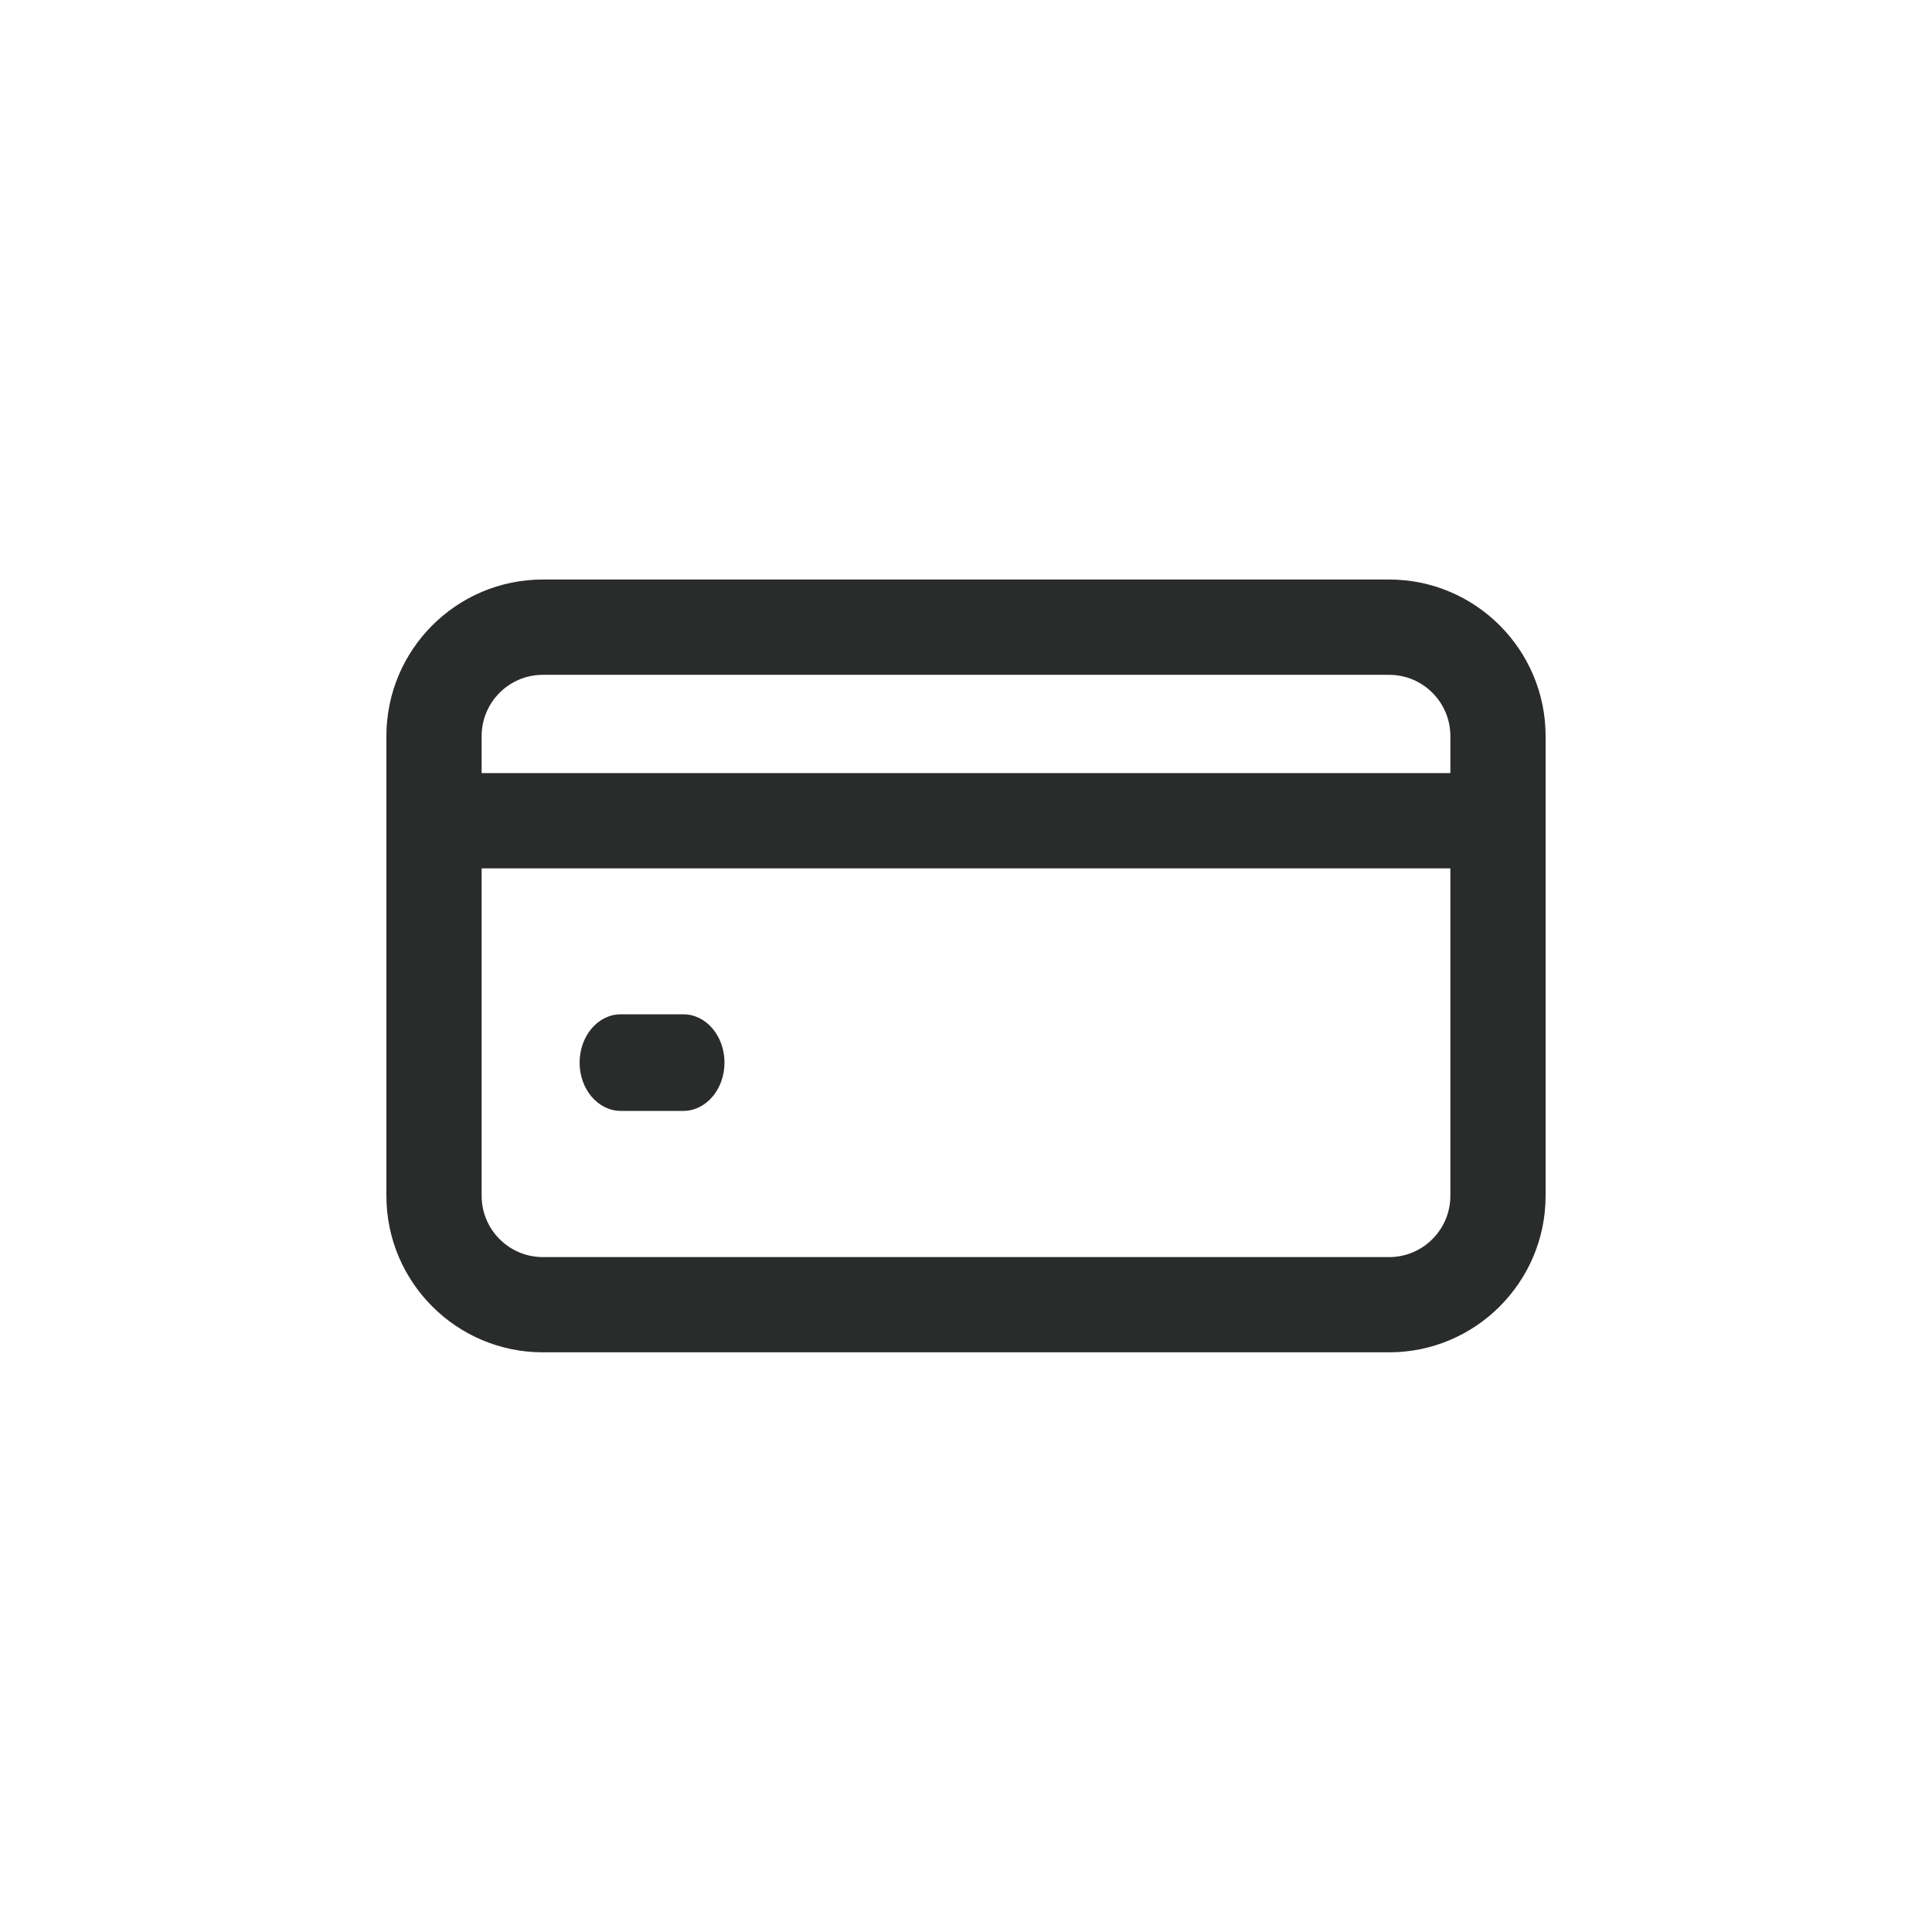 <svg width="24" height="24" viewBox="0 0 24 24" fill="none" xmlns="http://www.w3.org/2000/svg">
    <path fill-rule="evenodd" clip-rule="evenodd" d="M6.743 7.199H17.257C18.328 7.199 19.2 8.071 19.2 9.144V14.855C19.2 15.927 18.328 16.799 17.257 16.799H6.743C5.671 16.799 4.8 15.927 4.8 14.855V9.144C4.8 8.071 5.671 7.199 6.743 7.199ZM17.257 8.383H6.743C6.324 8.383 5.983 8.724 5.983 9.144V9.604H18.017V9.144C18.017 8.724 17.676 8.383 17.257 8.383ZM6.743 15.616H17.257C17.676 15.616 18.017 15.274 18.017 14.855V10.787H5.983V14.855C5.983 15.274 6.324 15.616 6.743 15.616ZM7.711 12.6H8.489C8.771 12.6 9 12.869 9 13.2C9 13.531 8.771 13.8 8.489 13.8H7.711C7.429 13.8 7.2 13.531 7.2 13.2C7.2 12.869 7.429 12.6 7.711 12.6Z" fill="#2A2B2B"/>
</svg>
